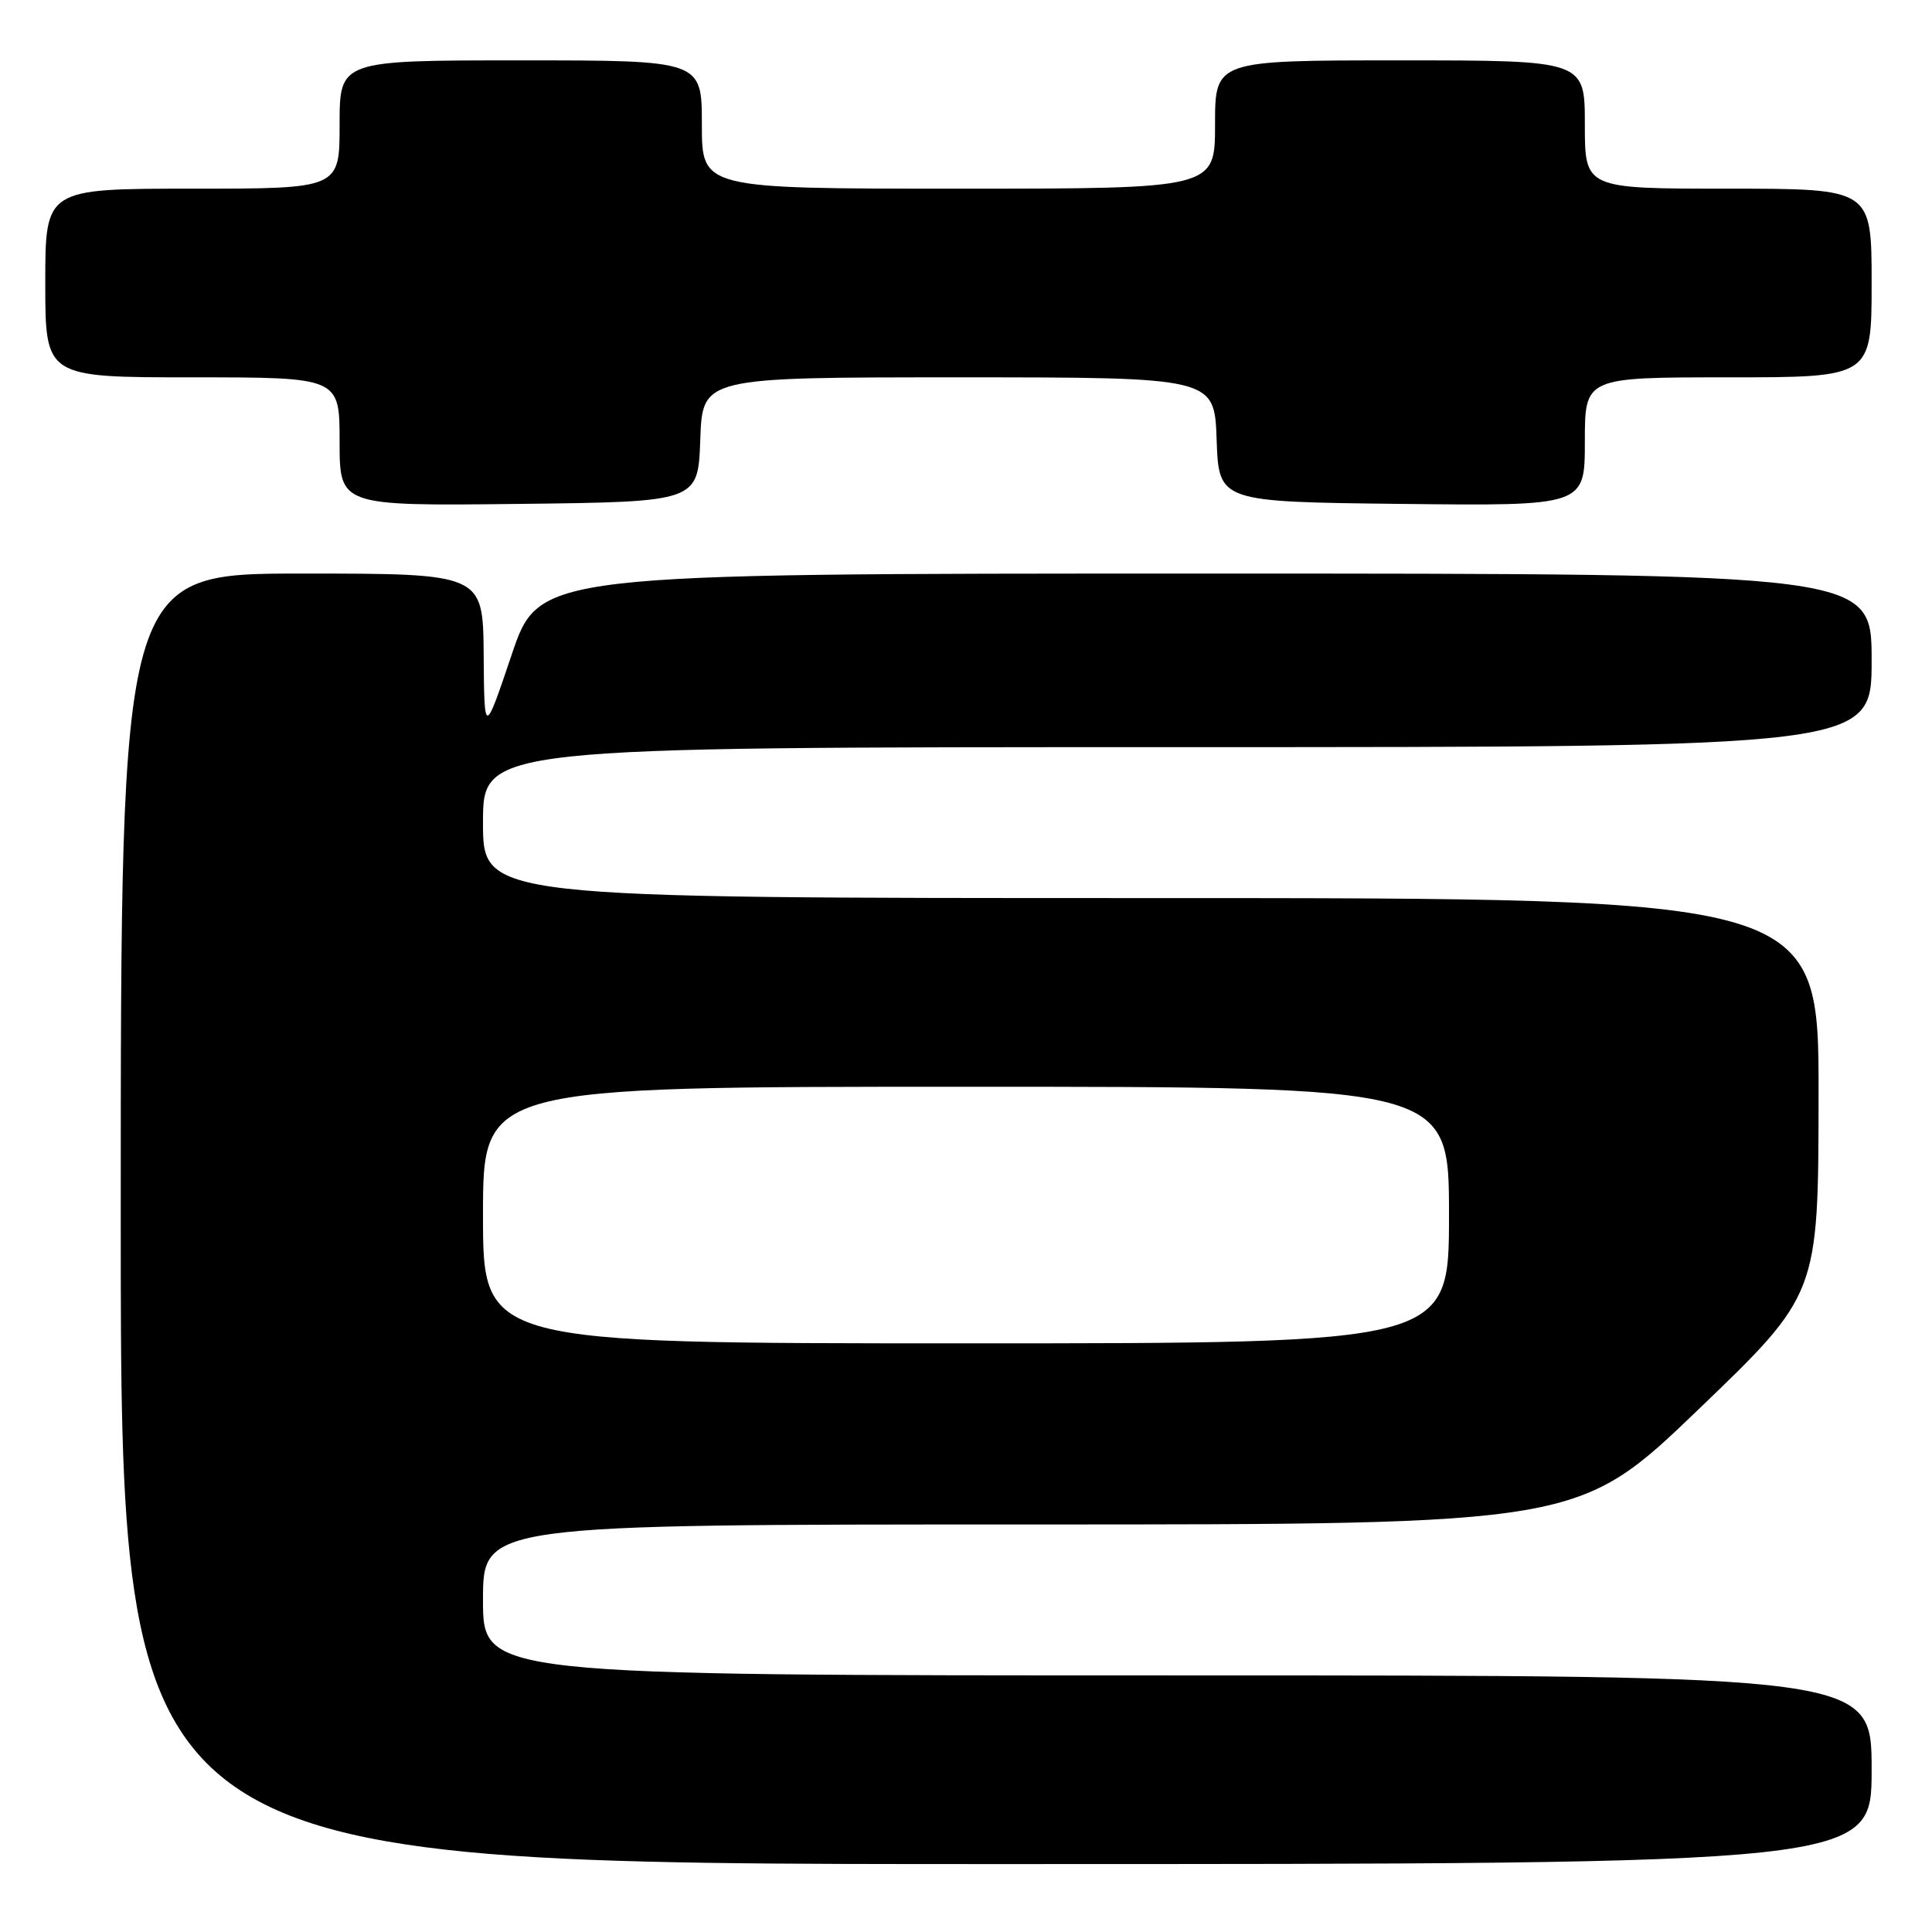 <?xml version="1.0" encoding="UTF-8" standalone="no"?>
<!DOCTYPE svg PUBLIC "-//W3C//DTD SVG 1.1//EN" "http://www.w3.org/Graphics/SVG/1.1/DTD/svg11.dtd" >
<svg xmlns="http://www.w3.org/2000/svg" xmlns:xlink="http://www.w3.org/1999/xlink" version="1.1" viewBox="0 0 256 256">
 <g >
 <path fill="currentColor"
d=" M 248.00 234.50 C 248.00 222.00 248.00 222.00 156.00 222.00 C 64.00 222.00 64.00 222.00 64.00 212.00 C 64.00 202.00 64.00 202.00 136.59 202.00 C 209.18 202.00 209.18 202.00 225.06 186.75 C 240.94 171.50 240.94 171.50 240.97 145.25 C 241.00 119.00 241.00 119.00 152.50 119.00 C 64.00 119.00 64.00 119.00 64.00 109.00 C 64.00 99.00 64.00 99.00 156.00 99.00 C 248.00 99.00 248.00 99.00 248.00 87.50 C 248.00 76.00 248.00 76.00 159.72 76.00 C 71.43 76.00 71.43 76.00 67.80 86.75 C 64.17 97.50 64.17 97.50 64.09 86.75 C 64.00 76.00 64.00 76.00 40.00 76.00 C 16.00 76.00 16.00 76.00 16.00 161.50 C 16.00 247.00 16.00 247.00 132.00 247.00 C 248.00 247.00 248.00 247.00 248.00 234.50 Z  M 92.79 58.25 C 93.08 50.00 93.08 50.00 127.00 50.00 C 160.92 50.00 160.92 50.00 161.21 58.25 C 161.50 66.50 161.50 66.50 185.75 66.77 C 210.00 67.04 210.00 67.04 210.00 58.52 C 210.00 50.00 210.00 50.00 229.00 50.00 C 248.00 50.00 248.00 50.00 248.00 37.50 C 248.00 25.00 248.00 25.00 229.00 25.00 C 210.00 25.00 210.00 25.00 210.00 16.50 C 210.00 8.00 210.00 8.00 185.50 8.00 C 161.00 8.00 161.00 8.00 161.00 16.50 C 161.00 25.00 161.00 25.00 127.00 25.00 C 93.00 25.00 93.00 25.00 93.00 16.50 C 93.00 8.00 93.00 8.00 69.00 8.00 C 45.00 8.00 45.00 8.00 45.00 16.50 C 45.00 25.00 45.00 25.00 25.50 25.00 C 6.00 25.00 6.00 25.00 6.00 37.50 C 6.00 50.00 6.00 50.00 25.50 50.00 C 45.00 50.00 45.00 50.00 45.00 58.52 C 45.00 67.04 45.00 67.04 68.75 66.77 C 92.50 66.50 92.50 66.50 92.79 58.25 Z  M 64.00 161.00 C 64.00 144.00 64.00 144.00 128.00 144.00 C 192.00 144.00 192.00 144.00 192.00 161.00 C 192.00 178.00 192.00 178.00 128.00 178.00 C 64.00 178.00 64.00 178.00 64.00 161.00 Z "/>
</g>
</svg>
